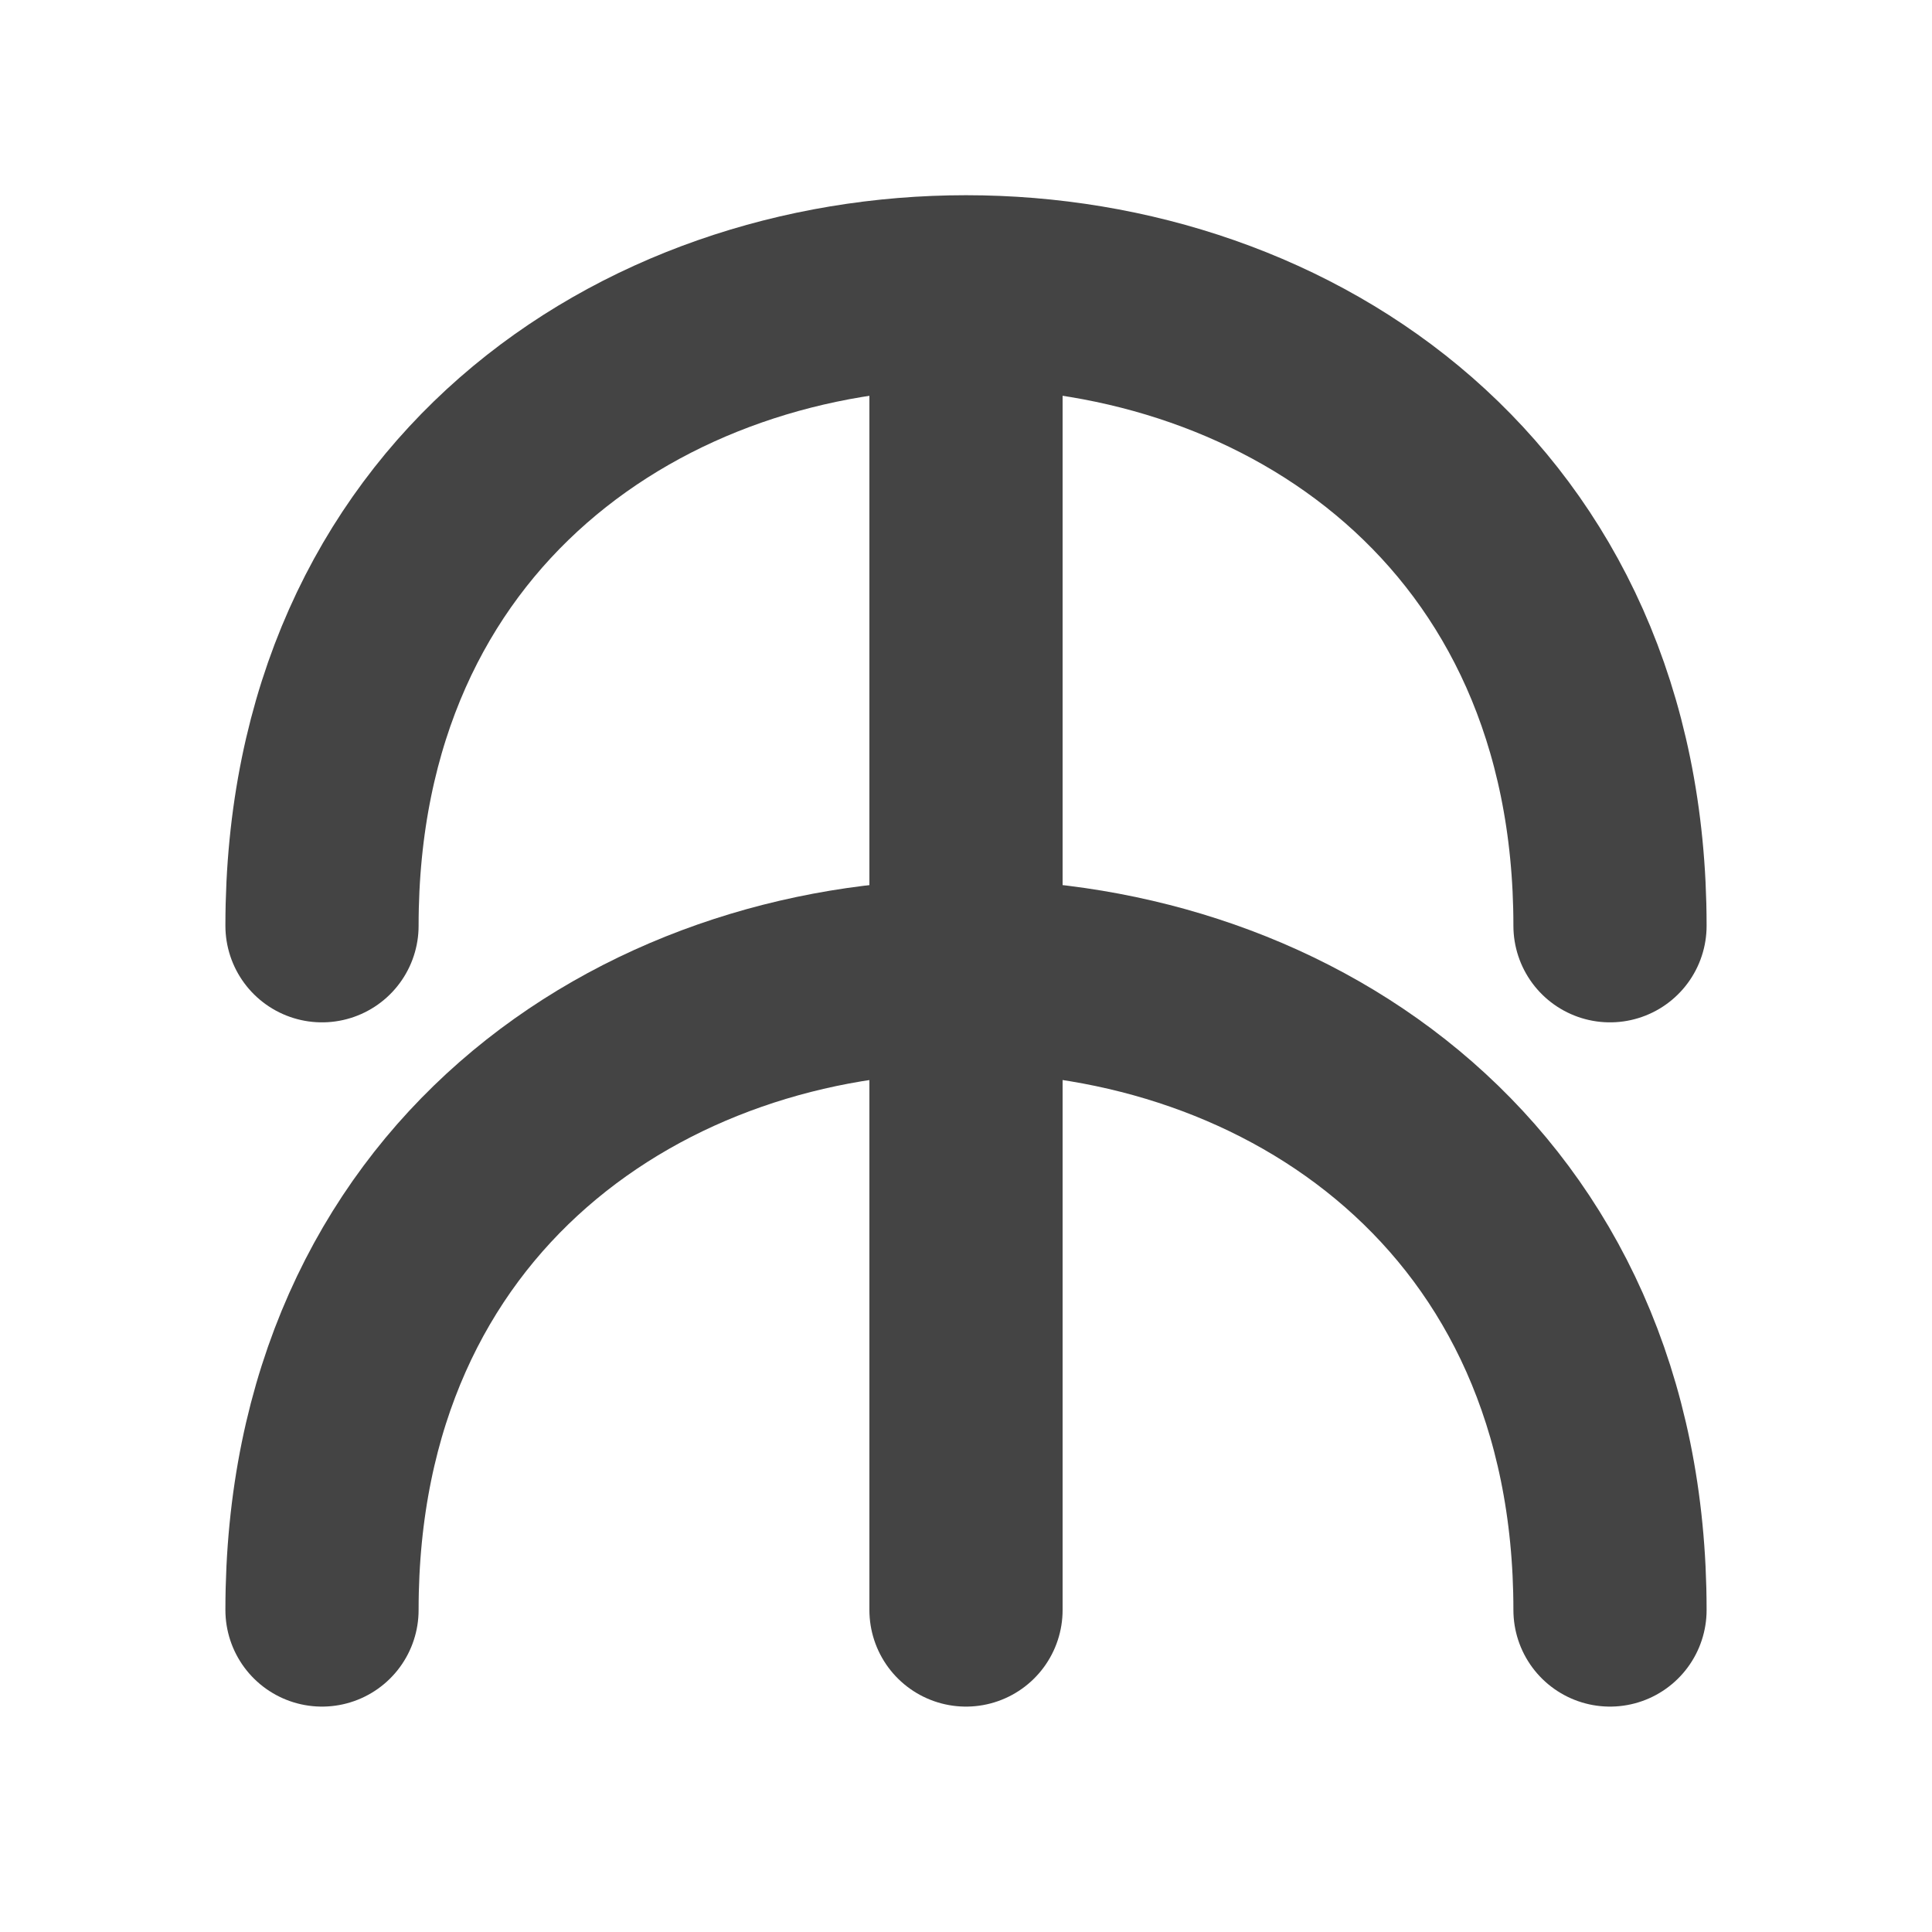 <?xml version="1.0" encoding="UTF-8"?>
<svg width="120" height="120" xmlns="http://www.w3.org/2000/svg" xmlns:dc="http://purl.org/dc/elements/1.1/" xmlns:cc="http://creativecommons.org/ns#" xmlns:rdf="http://www.w3.org/1999/02/22-rdf-syntax-ns#">
 <g>
  <title>buni</title>
  <g>
   <path stroke="#444444" stroke-width="12" stroke-linecap="round" fill="none" d="M 60 20 v 80"/>
   <path stroke="#444444" stroke-width="12" stroke-linecap="round" fill="none" d="m20,100c0,-52.5 80,-52.5 80,0"/>
   <path stroke="#444444" stroke-width="12" stroke-linecap="round" fill="none" d="m20,57.5c0,-52.5 80,-52.5 80,0"/>
  </g>
 </g>
</svg>